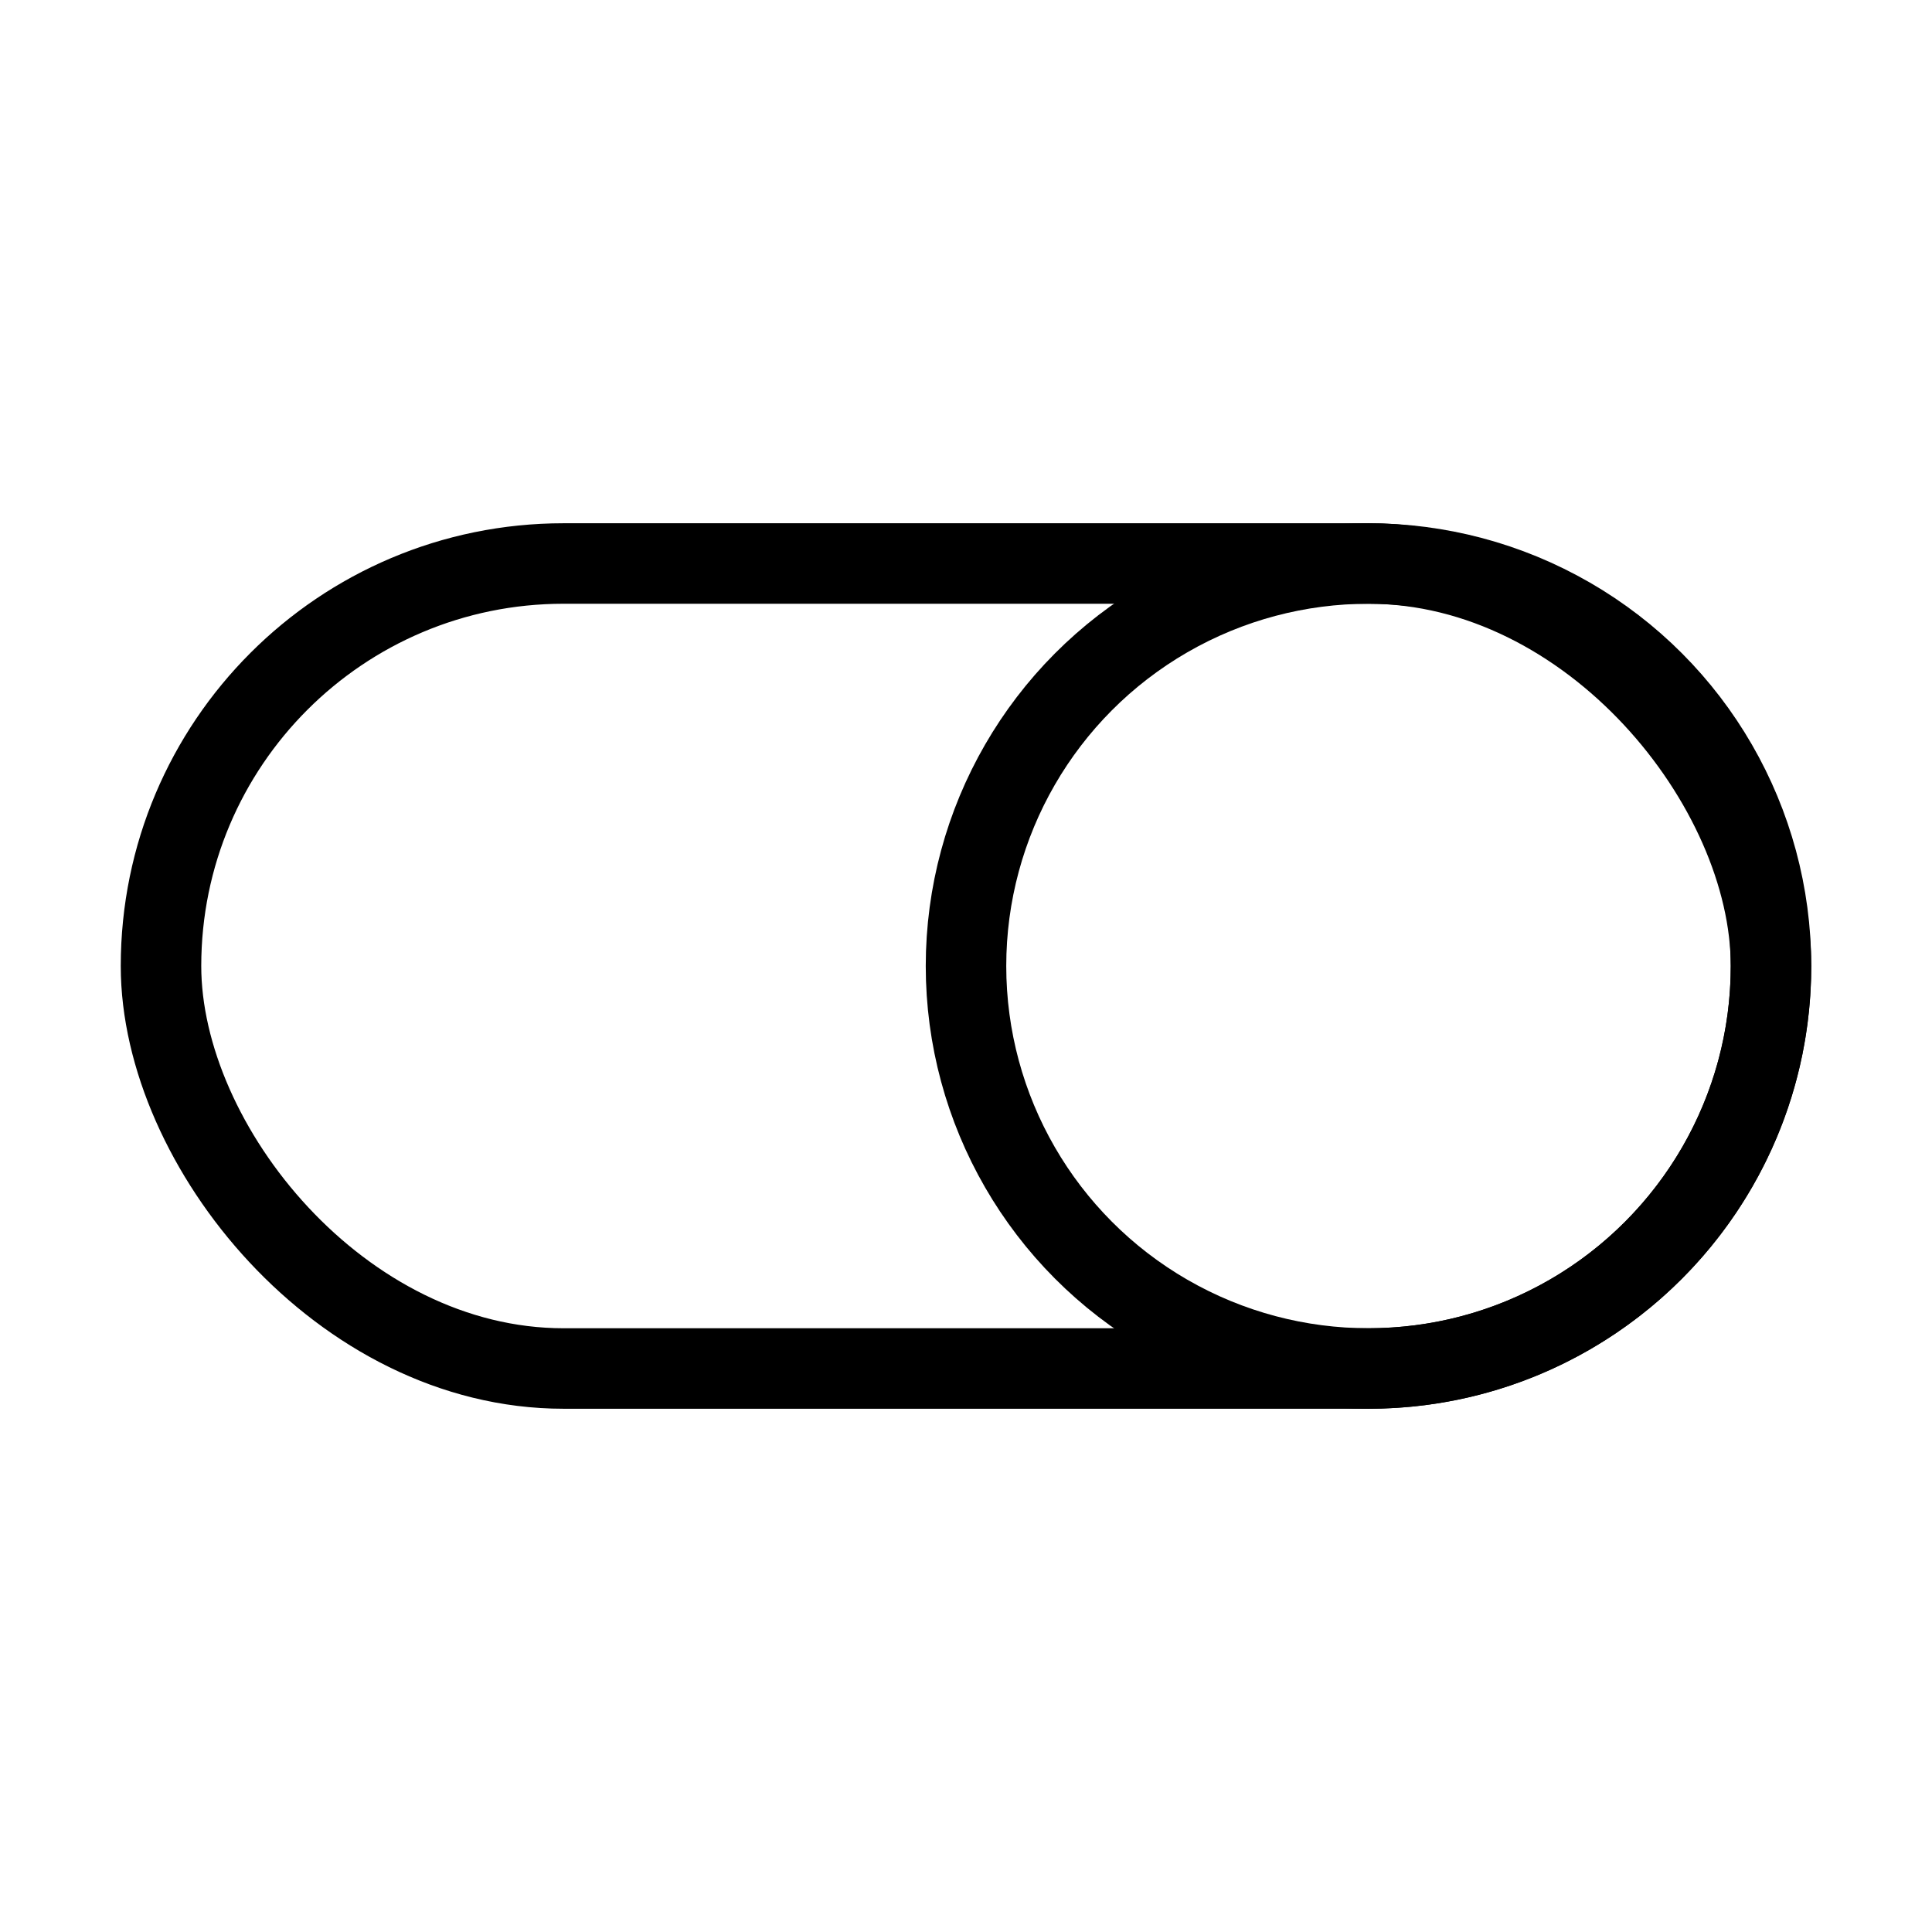 <?xml version="1.0" encoding="utf-8"?><!-- Uploaded to: SVG Repo, www.svgrepo.com, Generator: SVG Repo Mixer Tools -->
<svg width="800px" height="800px" viewBox="0 0 24 24" fill="none" xmlns="http://www.w3.org/2000/svg">
<rect x="2" y="7" width="20" height="10" rx="5" stroke="#000000" strokeWidth="2" strokeLinecap="round" strokeLinejoin="round"/>
<circle cx="17" cy="12" r="5" stroke="#000000" strokeWidth="2" strokeLinecap="round" strokeLinejoin="round"/>
</svg>